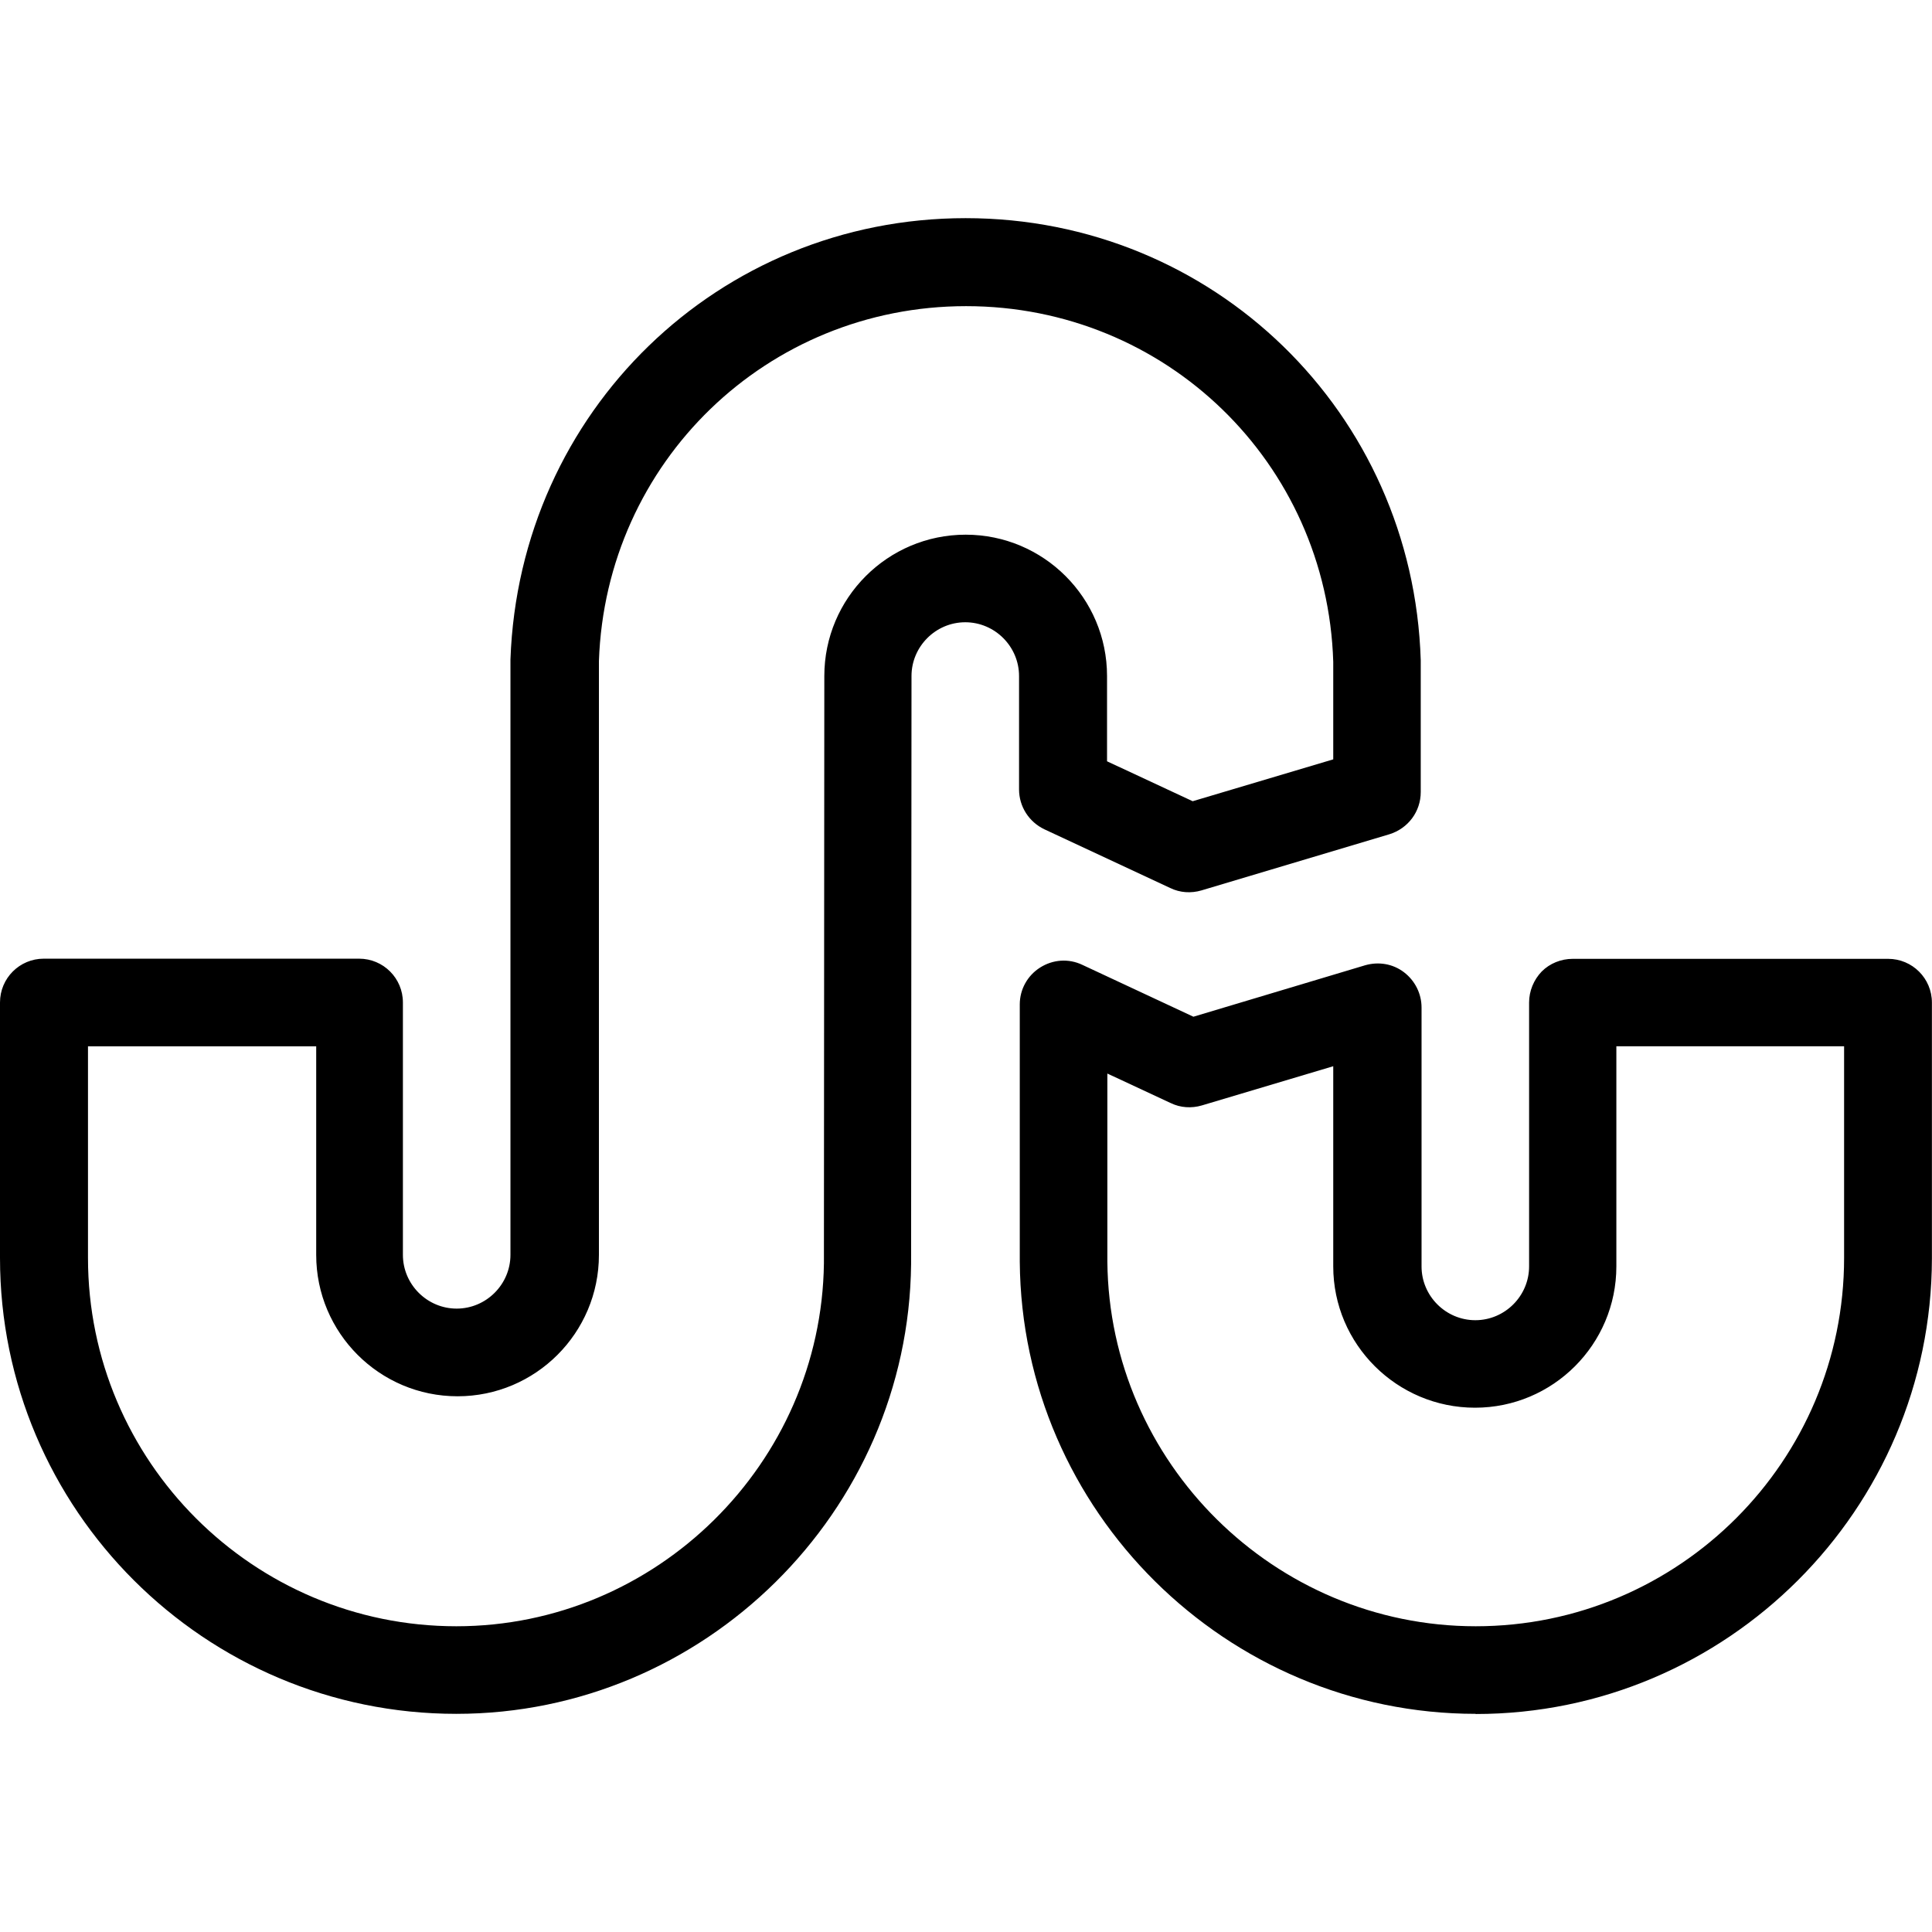 <!-- Generated by IcoMoon.io -->
<svg version="1.1" xmlns="http://www.w3.org/2000/svg" width="24" height="24" viewBox="0 0 24 24">
<title>social-stumbleupon</title>
<path d="M18.332 21.29c-3.097 0-5.64-2.519-5.664-5.616v-3.197c0-0.186 0.095-0.358 0.253-0.458s0.353-0.115 0.525-0.033l1.379 0.644 2.133-0.639c0.167-0.048 0.344-0.019 0.482 0.086s0.219 0.267 0.219 0.439v3.216c0 0.367 0.301 0.668 0.668 0.668s0.668-0.301 0.668-0.668v-3.278c0-0.143 0.057-0.282 0.157-0.386 0.1-0.1 0.239-0.157 0.386-0.157v0h3.917c0.301 0 0.544 0.243 0.544 0.544v3.178c-0.005 3.12-2.548 5.659-5.668 5.659zM13.756 13.336v2.338c0.024 2.495 2.076 4.528 4.576 4.528 2.524 0 4.576-2.052 4.576-4.576v-2.629h-2.829v2.734c0 0.969-0.787 1.756-1.756 1.756s-1.761-0.787-1.761-1.756v-2.486l-1.632 0.487c-0.129 0.038-0.267 0.029-0.386-0.029zM5.668 21.29c-3.125 0-5.668-2.538-5.668-5.664v-3.173c0-0.301 0.243-0.544 0.544-0.544h3.917c0.301 0 0.544 0.243 0.544 0.544v3.135c0 0.367 0.301 0.668 0.668 0.668s0.668-0.301 0.668-0.668v-7.396c0.11-3.082 2.591-5.482 5.654-5.482 3.078 0 5.559 2.414 5.654 5.492v1.637c0 0.243-0.157 0.453-0.391 0.525l-2.333 0.697c-0.129 0.038-0.267 0.029-0.386-0.029l-1.565-0.73c-0.191-0.091-0.315-0.282-0.315-0.496v-1.408c0-0.367-0.301-0.668-0.668-0.668s-0.668 0.301-0.668 0.668l-0.005 7.305c-0.033 3.082-2.572 5.587-5.649 5.587zM1.093 12.997l-0 2.629c0 2.524 2.052 4.576 4.576 4.576 2.486 0 4.533-2.023 4.566-4.509l0.005-7.295c0-0.969 0.787-1.756 1.756-1.756s1.756 0.787 1.756 1.756v1.059l1.064 0.496 1.746-0.52v-1.212c-0.076-2.472-2.080-4.418-4.561-4.418-2.472 0-4.476 1.937-4.561 4.409v7.377c0 0.969-0.787 1.756-1.756 1.756s-1.756-0.787-1.756-1.756v-2.591h-2.834z"></path>
</svg>
